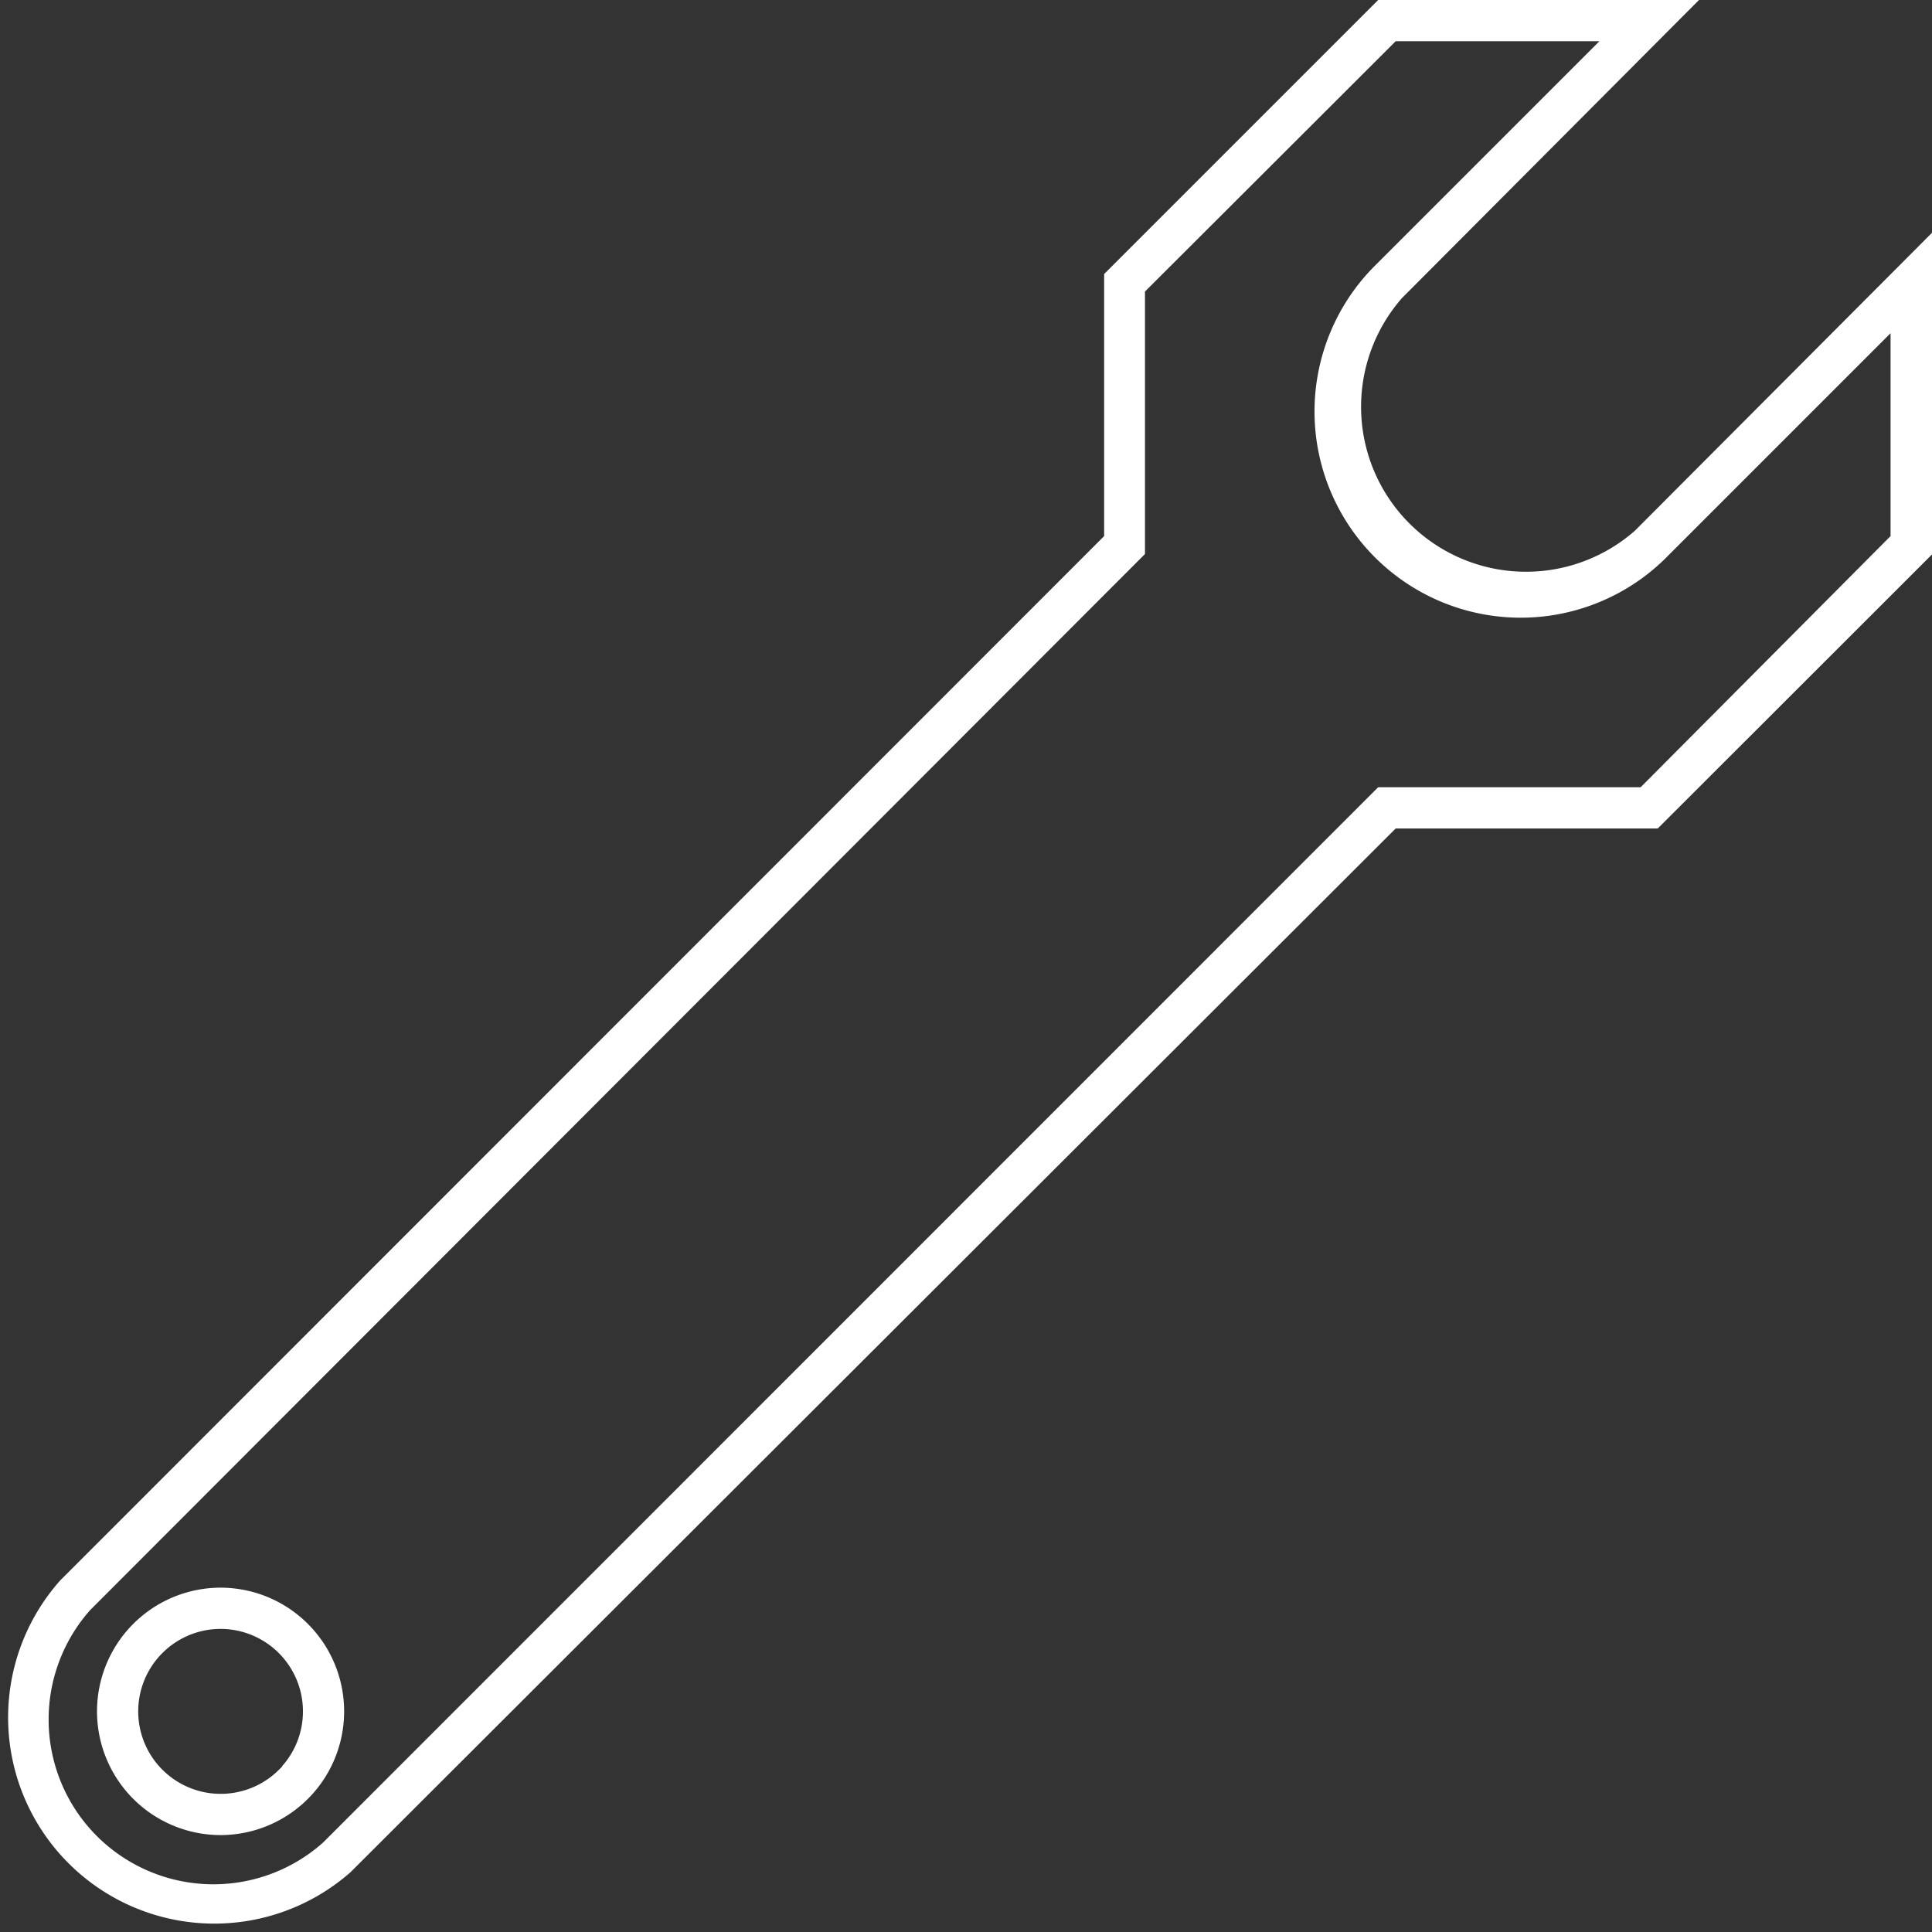 <svg xmlns="http://www.w3.org/2000/svg" viewBox="0 0 93.7 93.71">
  <rect x="0" y="0" width="93.7" height="93.71" fill="#333333" stroke="none"/>
  <defs>
    <style>
      .academy-tools {
        fill: #fff;
      }
    </style>
  </defs>
  <title>academy-tools</title>
  <g id="Layer_2" data-name="Layer 2">
    <g id="Layer_1-2" data-name="Layer 1"><path
      class="academy-tools"
      d="M79.29,25.74A8,8,0,0,1,68,14.45L82.4,0H66.84L53.55,13.29V26L2.91,76.66A10,10,0,0,0,17,90.8L67.69,40.18H80.4L93.7,26.89V11.29ZM4.37,88.7a8,8,0,0,1,0-10.61L55.53,26.87V14.14L67.69,2h9.88l-11,11A10,10,0,0,0,80.69,27.16l11-11V26L79.57,38.18H66.84L15.66,89.37A8,8,0,0,1,4.37,88.7Z"/><path class="academy-tools" d="M10.73,77A6,6,0,0,0,6.5,78.72l-.06.06A6,6,0,0,0,10.69,89h0a6,6,0,0,0,0-12Zm2.95,8.68-.17.17A4,4,0,1,1,10.69,79h0a4,4,0,0,1,2.83,1.17,4,4,0,0,1,.16,5.49Z"/></g>
  </g>
</svg>
